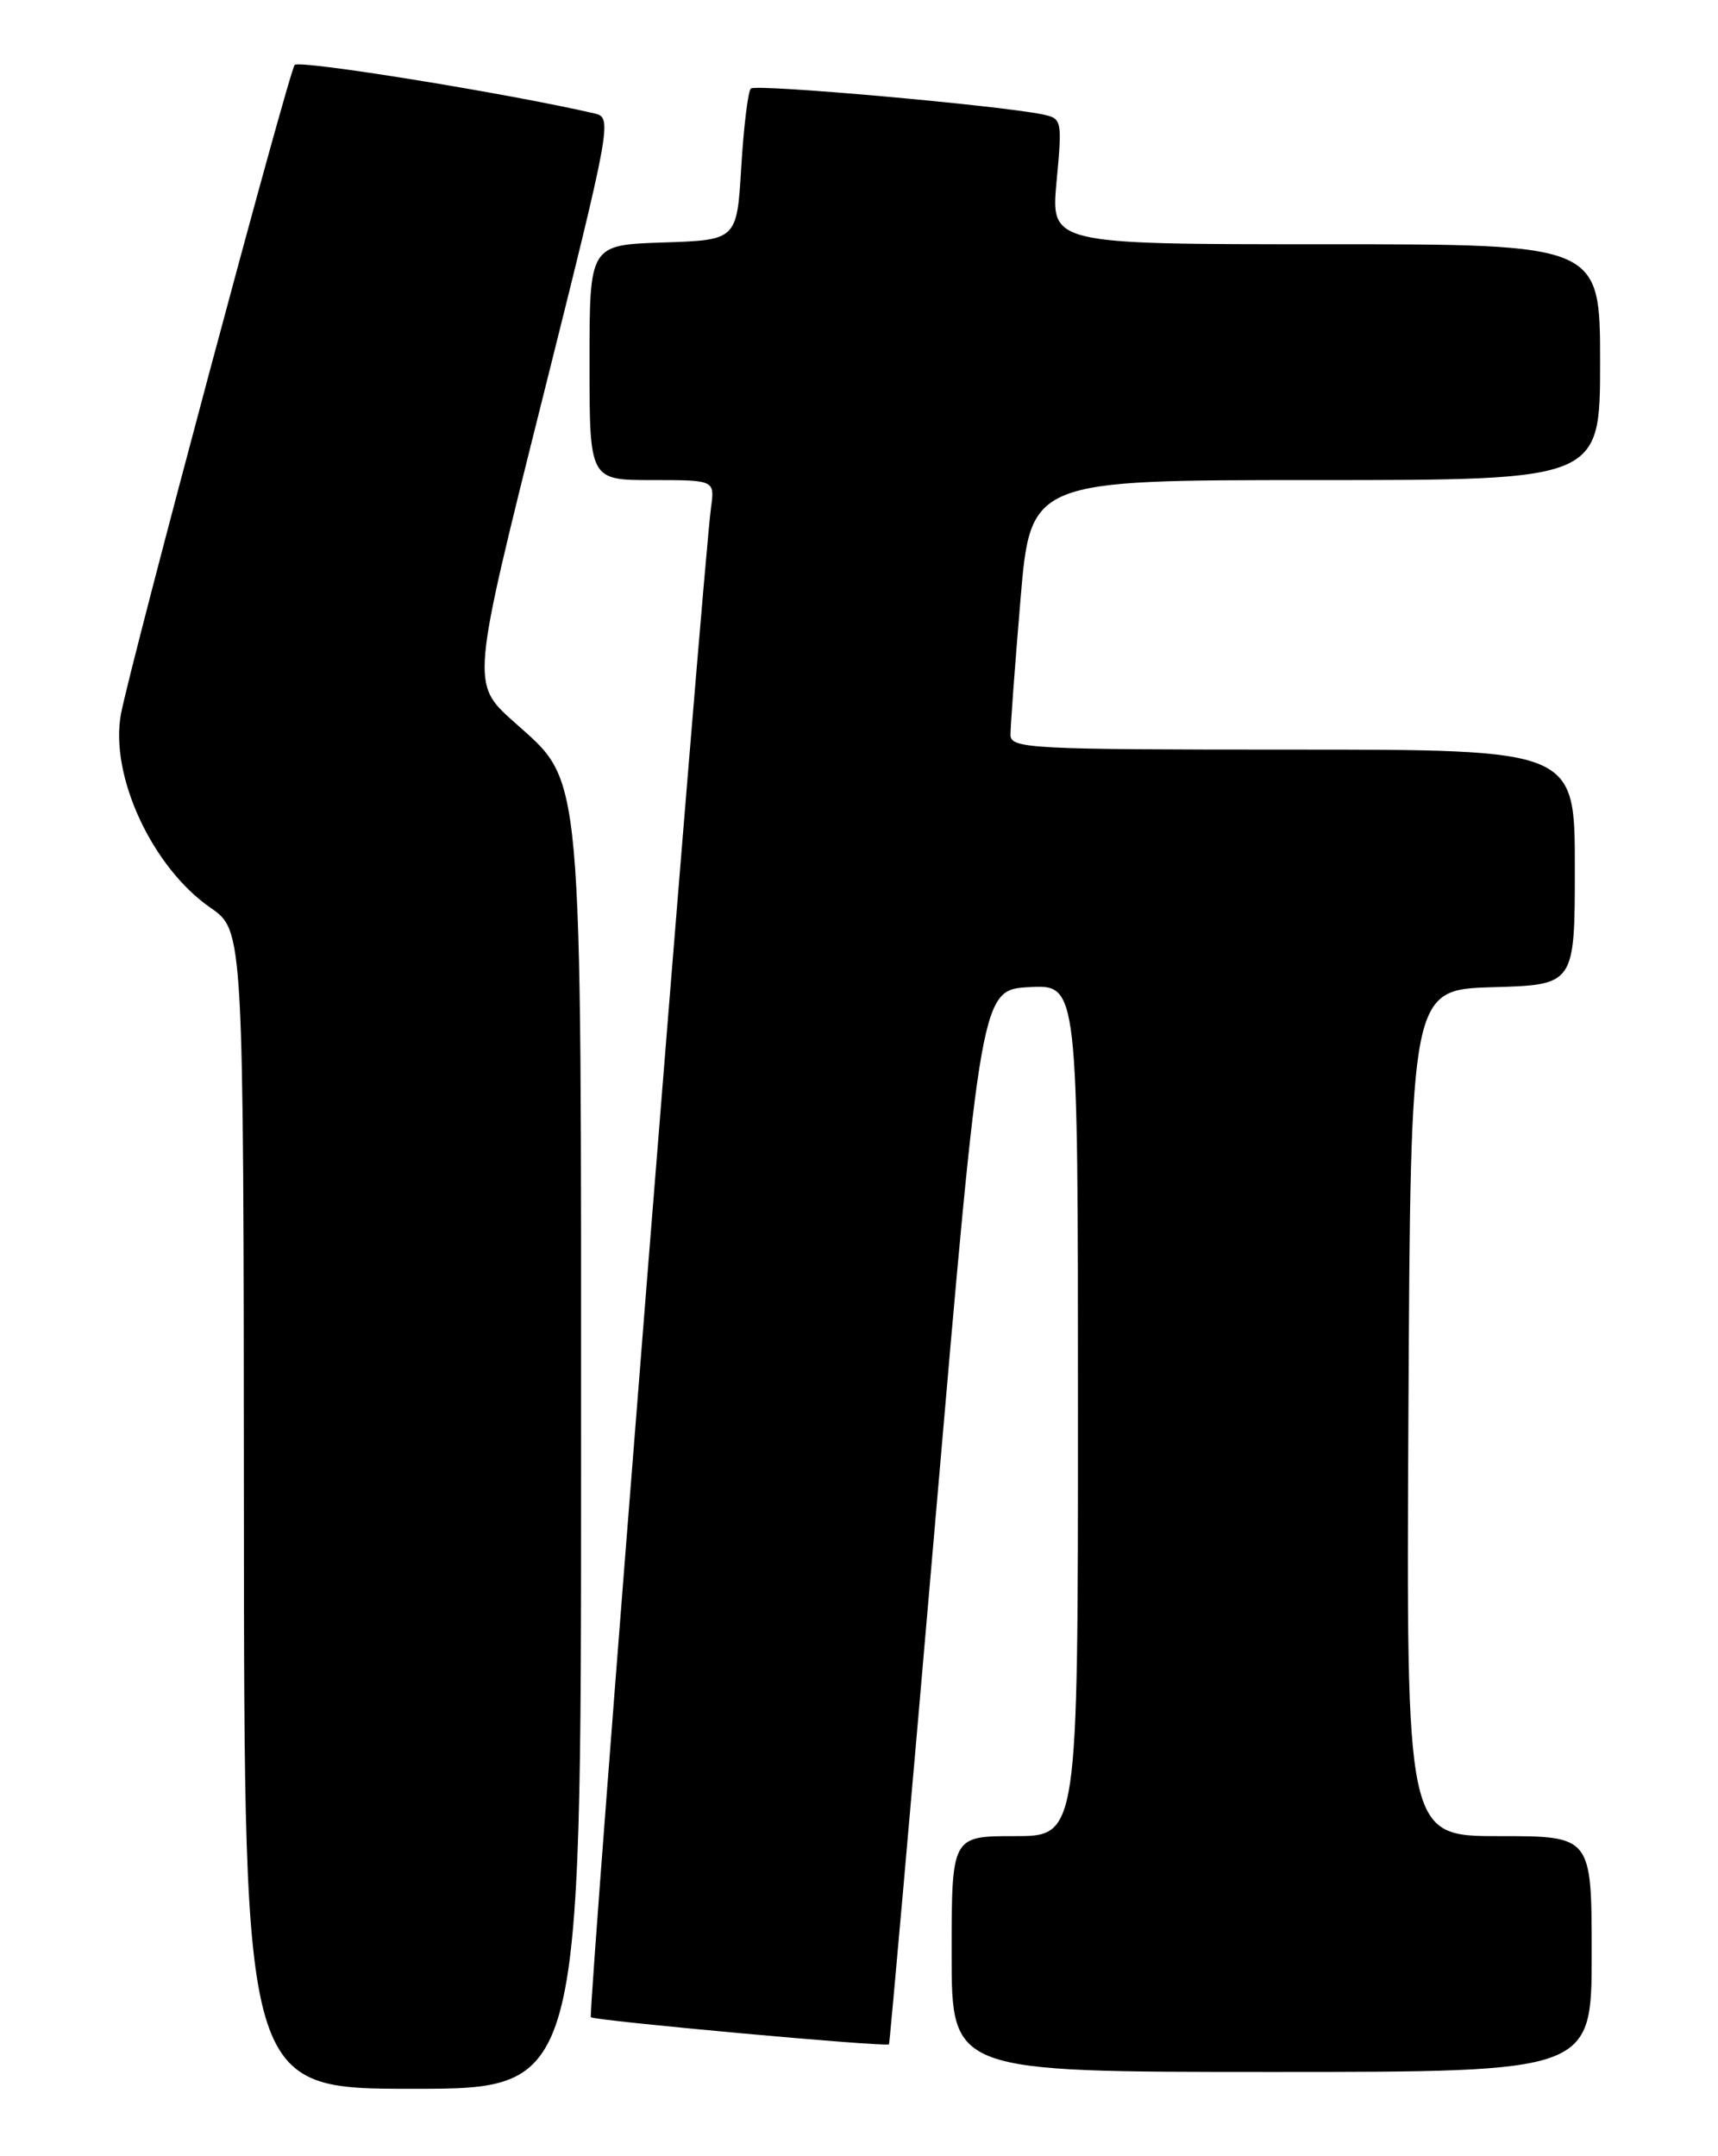 <?xml version="1.0" encoding="UTF-8" standalone="no"?>
<!DOCTYPE svg PUBLIC "-//W3C//DTD SVG 1.1//EN" "http://www.w3.org/Graphics/SVG/1.1/DTD/svg11.dtd" >
<svg xmlns="http://www.w3.org/2000/svg" xmlns:xlink="http://www.w3.org/1999/xlink" version="1.1" viewBox="0 0 204 256">
 <g >
 <path fill="currentColor"
d=" M 69.00 174.18 C 69.00 89.48 69.34 93.19 60.96 85.65 C 55.95 81.15 55.95 81.15 64.36 47.56 C 72.59 14.70 72.72 13.97 70.63 13.48 C 60.55 11.13 35.54 7.08 34.99 7.71 C 34.30 8.49 15.56 78.53 14.37 84.74 C 12.99 92.01 18.04 102.97 25.00 107.78 C 28.92 110.50 28.92 110.50 28.96 179.25 C 29.00 248.00 29.00 248.00 49.00 248.00 C 69.00 248.00 69.00 248.00 69.00 174.18 Z  M 189.00 232.00 C 189.00 218.00 189.00 218.00 177.99 218.00 C 166.98 218.00 166.98 218.00 167.24 167.75 C 167.50 117.50 167.50 117.50 177.25 117.21 C 187.00 116.93 187.00 116.93 187.00 102.96 C 187.00 89.00 187.00 89.00 153.50 89.00 C 122.27 89.00 120.00 88.88 119.99 87.25 C 119.98 86.29 120.51 79.09 121.17 71.25 C 122.37 57.00 122.37 57.00 156.18 57.00 C 190.00 57.00 190.00 57.00 190.00 43.00 C 190.00 29.00 190.00 29.00 157.38 29.00 C 124.77 29.00 124.77 29.00 125.46 21.54 C 126.14 14.28 126.10 14.07 123.83 13.59 C 118.64 12.51 89.73 9.94 89.16 10.51 C 88.82 10.85 88.31 15.03 88.02 19.81 C 87.50 28.50 87.50 28.50 78.75 28.79 C 70.00 29.08 70.00 29.08 70.00 43.04 C 70.00 57.00 70.00 57.00 77.44 57.00 C 84.87 57.00 84.87 57.00 84.43 60.25 C 83.48 67.08 69.79 239.13 70.16 239.50 C 70.59 239.92 105.29 243.08 105.56 242.72 C 105.65 242.60 108.15 214.38 111.11 180.00 C 116.50 117.50 116.50 117.50 122.25 117.20 C 128.00 116.90 128.00 116.90 128.00 167.45 C 128.00 218.00 128.00 218.00 120.50 218.00 C 113.00 218.00 113.00 218.00 113.00 232.00 C 113.00 246.00 113.00 246.00 151.00 246.00 C 189.00 246.00 189.00 246.00 189.00 232.00 Z "/>
</g>
</svg>